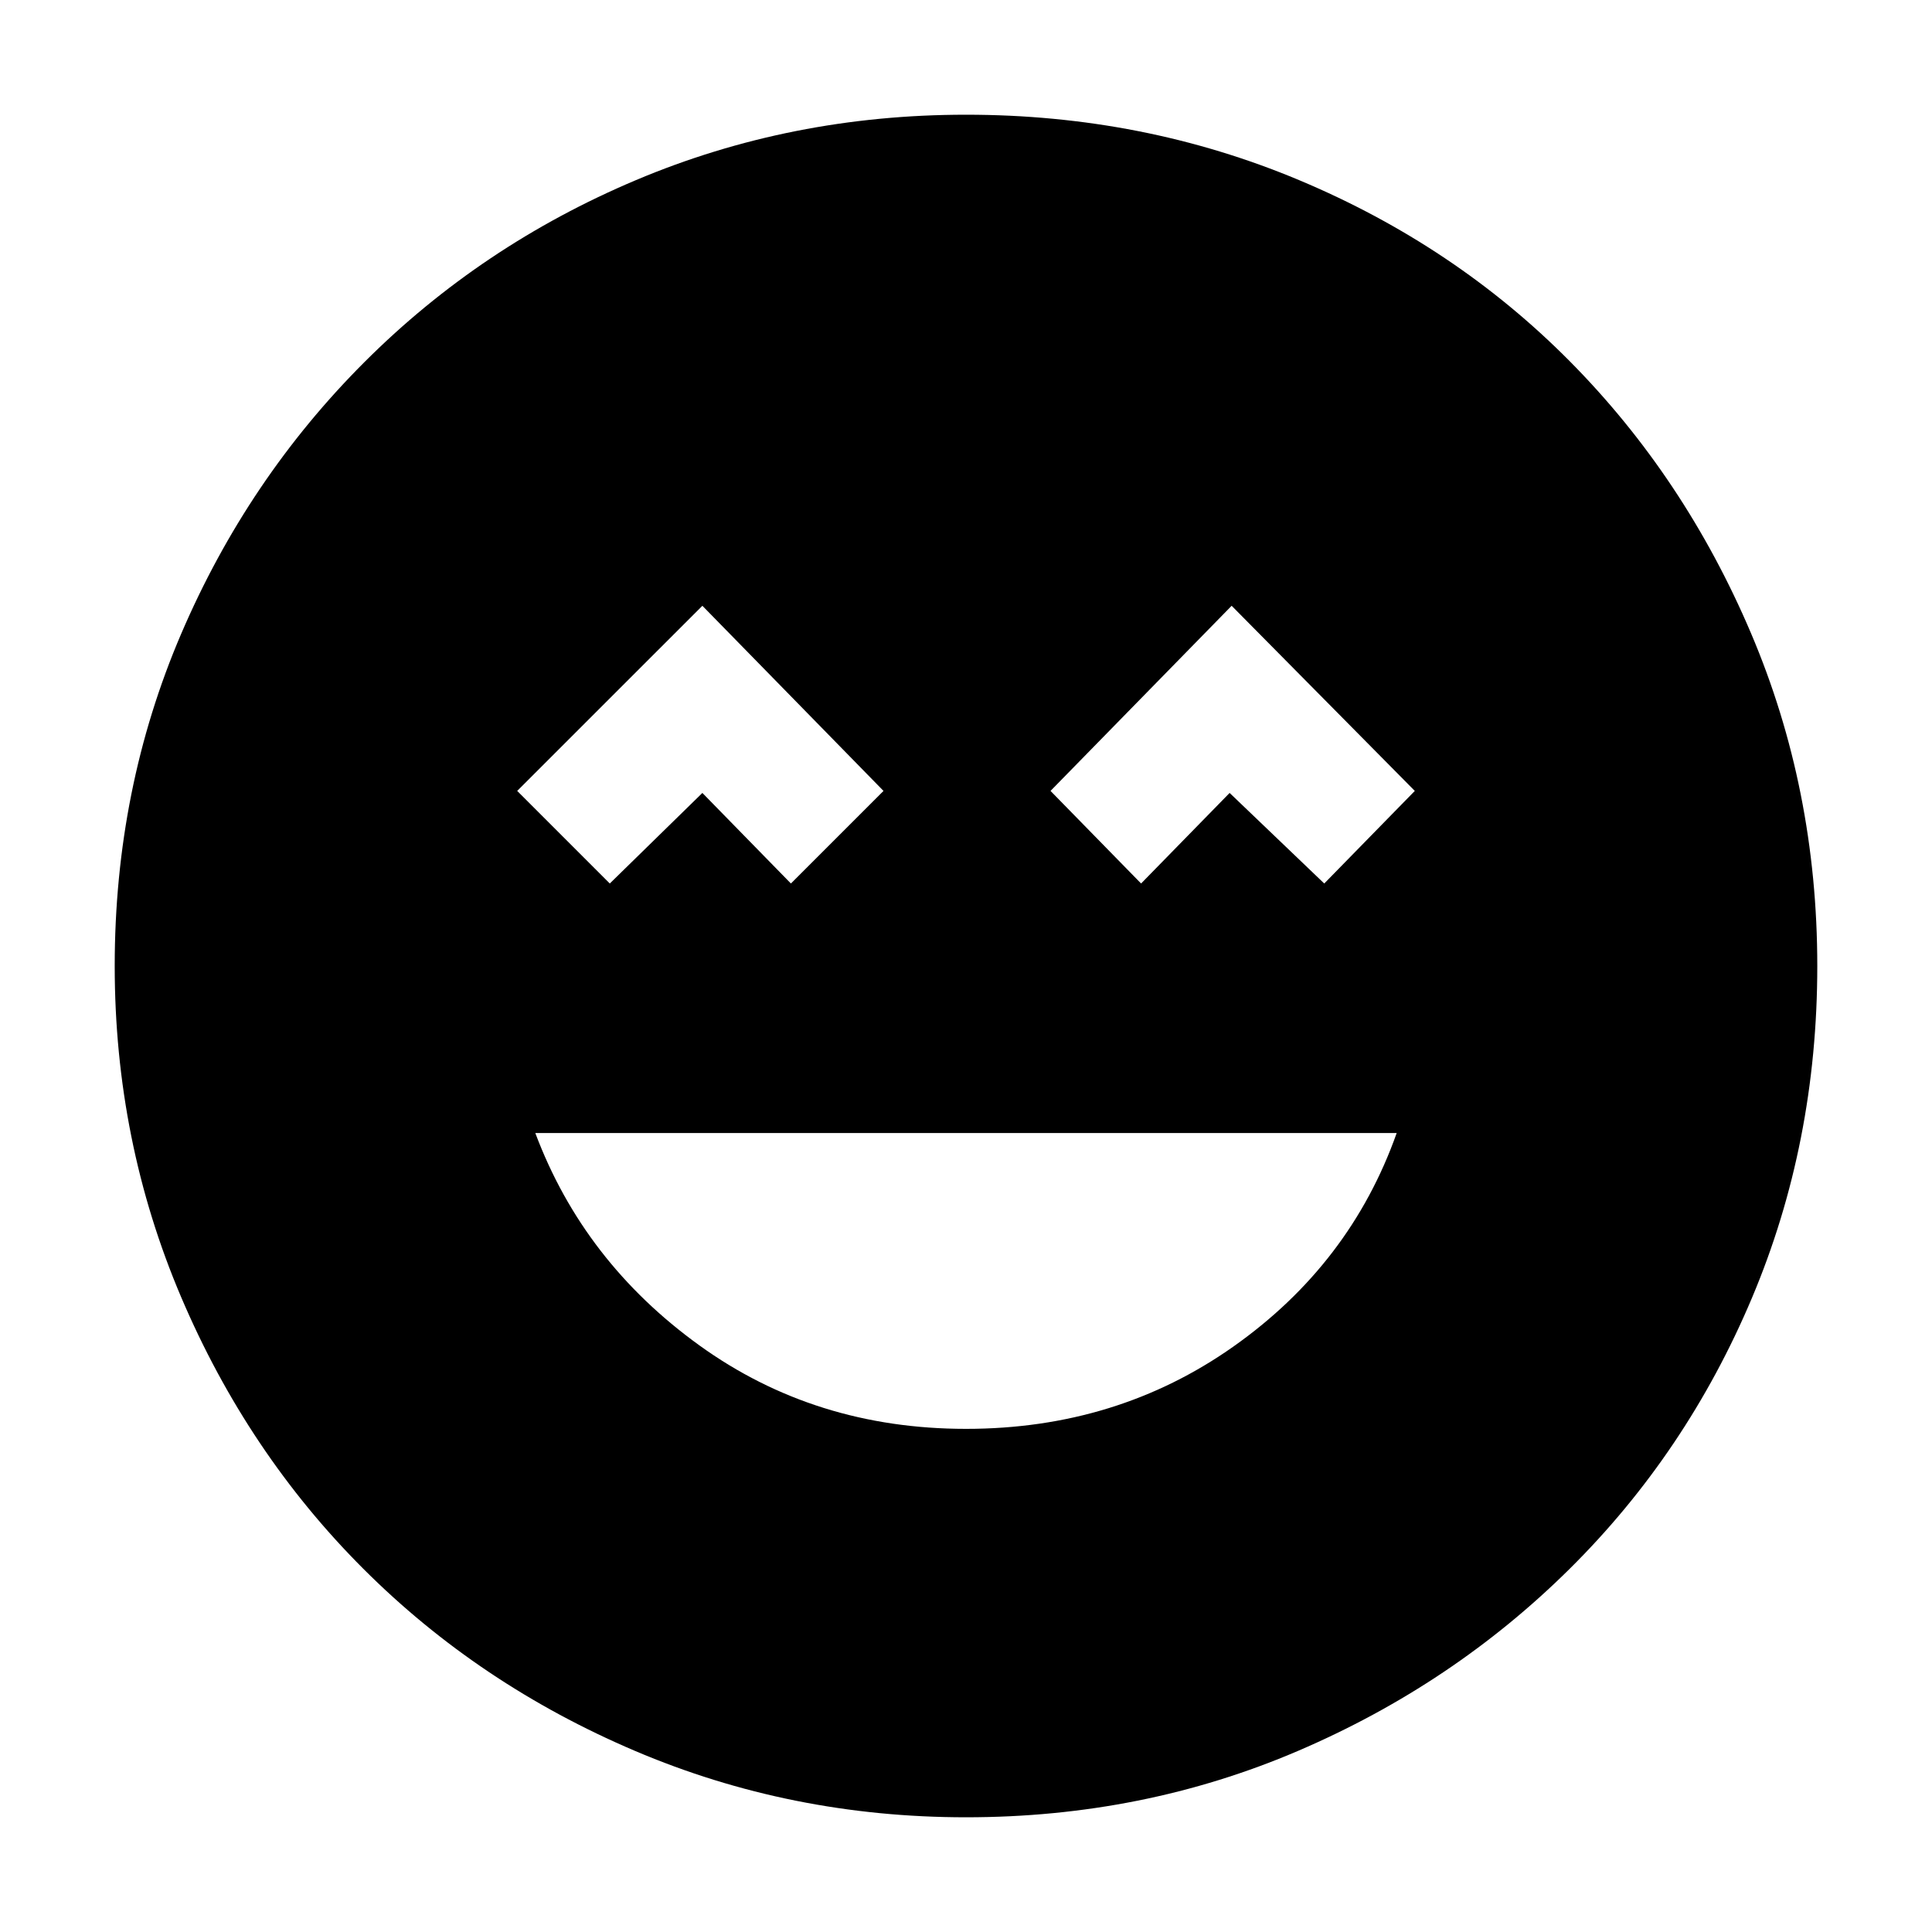 <svg xmlns="http://www.w3.org/2000/svg" height="40" width="40"><path d="M20 29.583q3.125 0 5.542-1.708 2.416-1.708 3.375-4.417H11.083q1 2.667 3.396 4.396T20 29.583Zm-7.375-11.291 1.917-1.875 1.833 1.875 1.917-1.917-3.75-3.833-3.834 3.833Zm11 0 1.833-1.875 1.959 1.875 1.875-1.917-3.792-3.833-3.75 3.833ZM20 37.625q-3.625 0-6.854-1.375t-5.625-3.771q-2.396-2.396-3.771-5.625T2.375 20q0-3.667 1.375-6.875T7.542 7.5q2.416-2.417 5.625-3.771Q16.375 2.375 20 2.375q3.667 0 6.896 1.354t5.604 3.75q2.375 2.396 3.75 5.625T37.625 20q0 3.667-1.354 6.875T32.5 32.479q-2.417 2.396-5.625 3.771T20 37.625Z"/></svg>